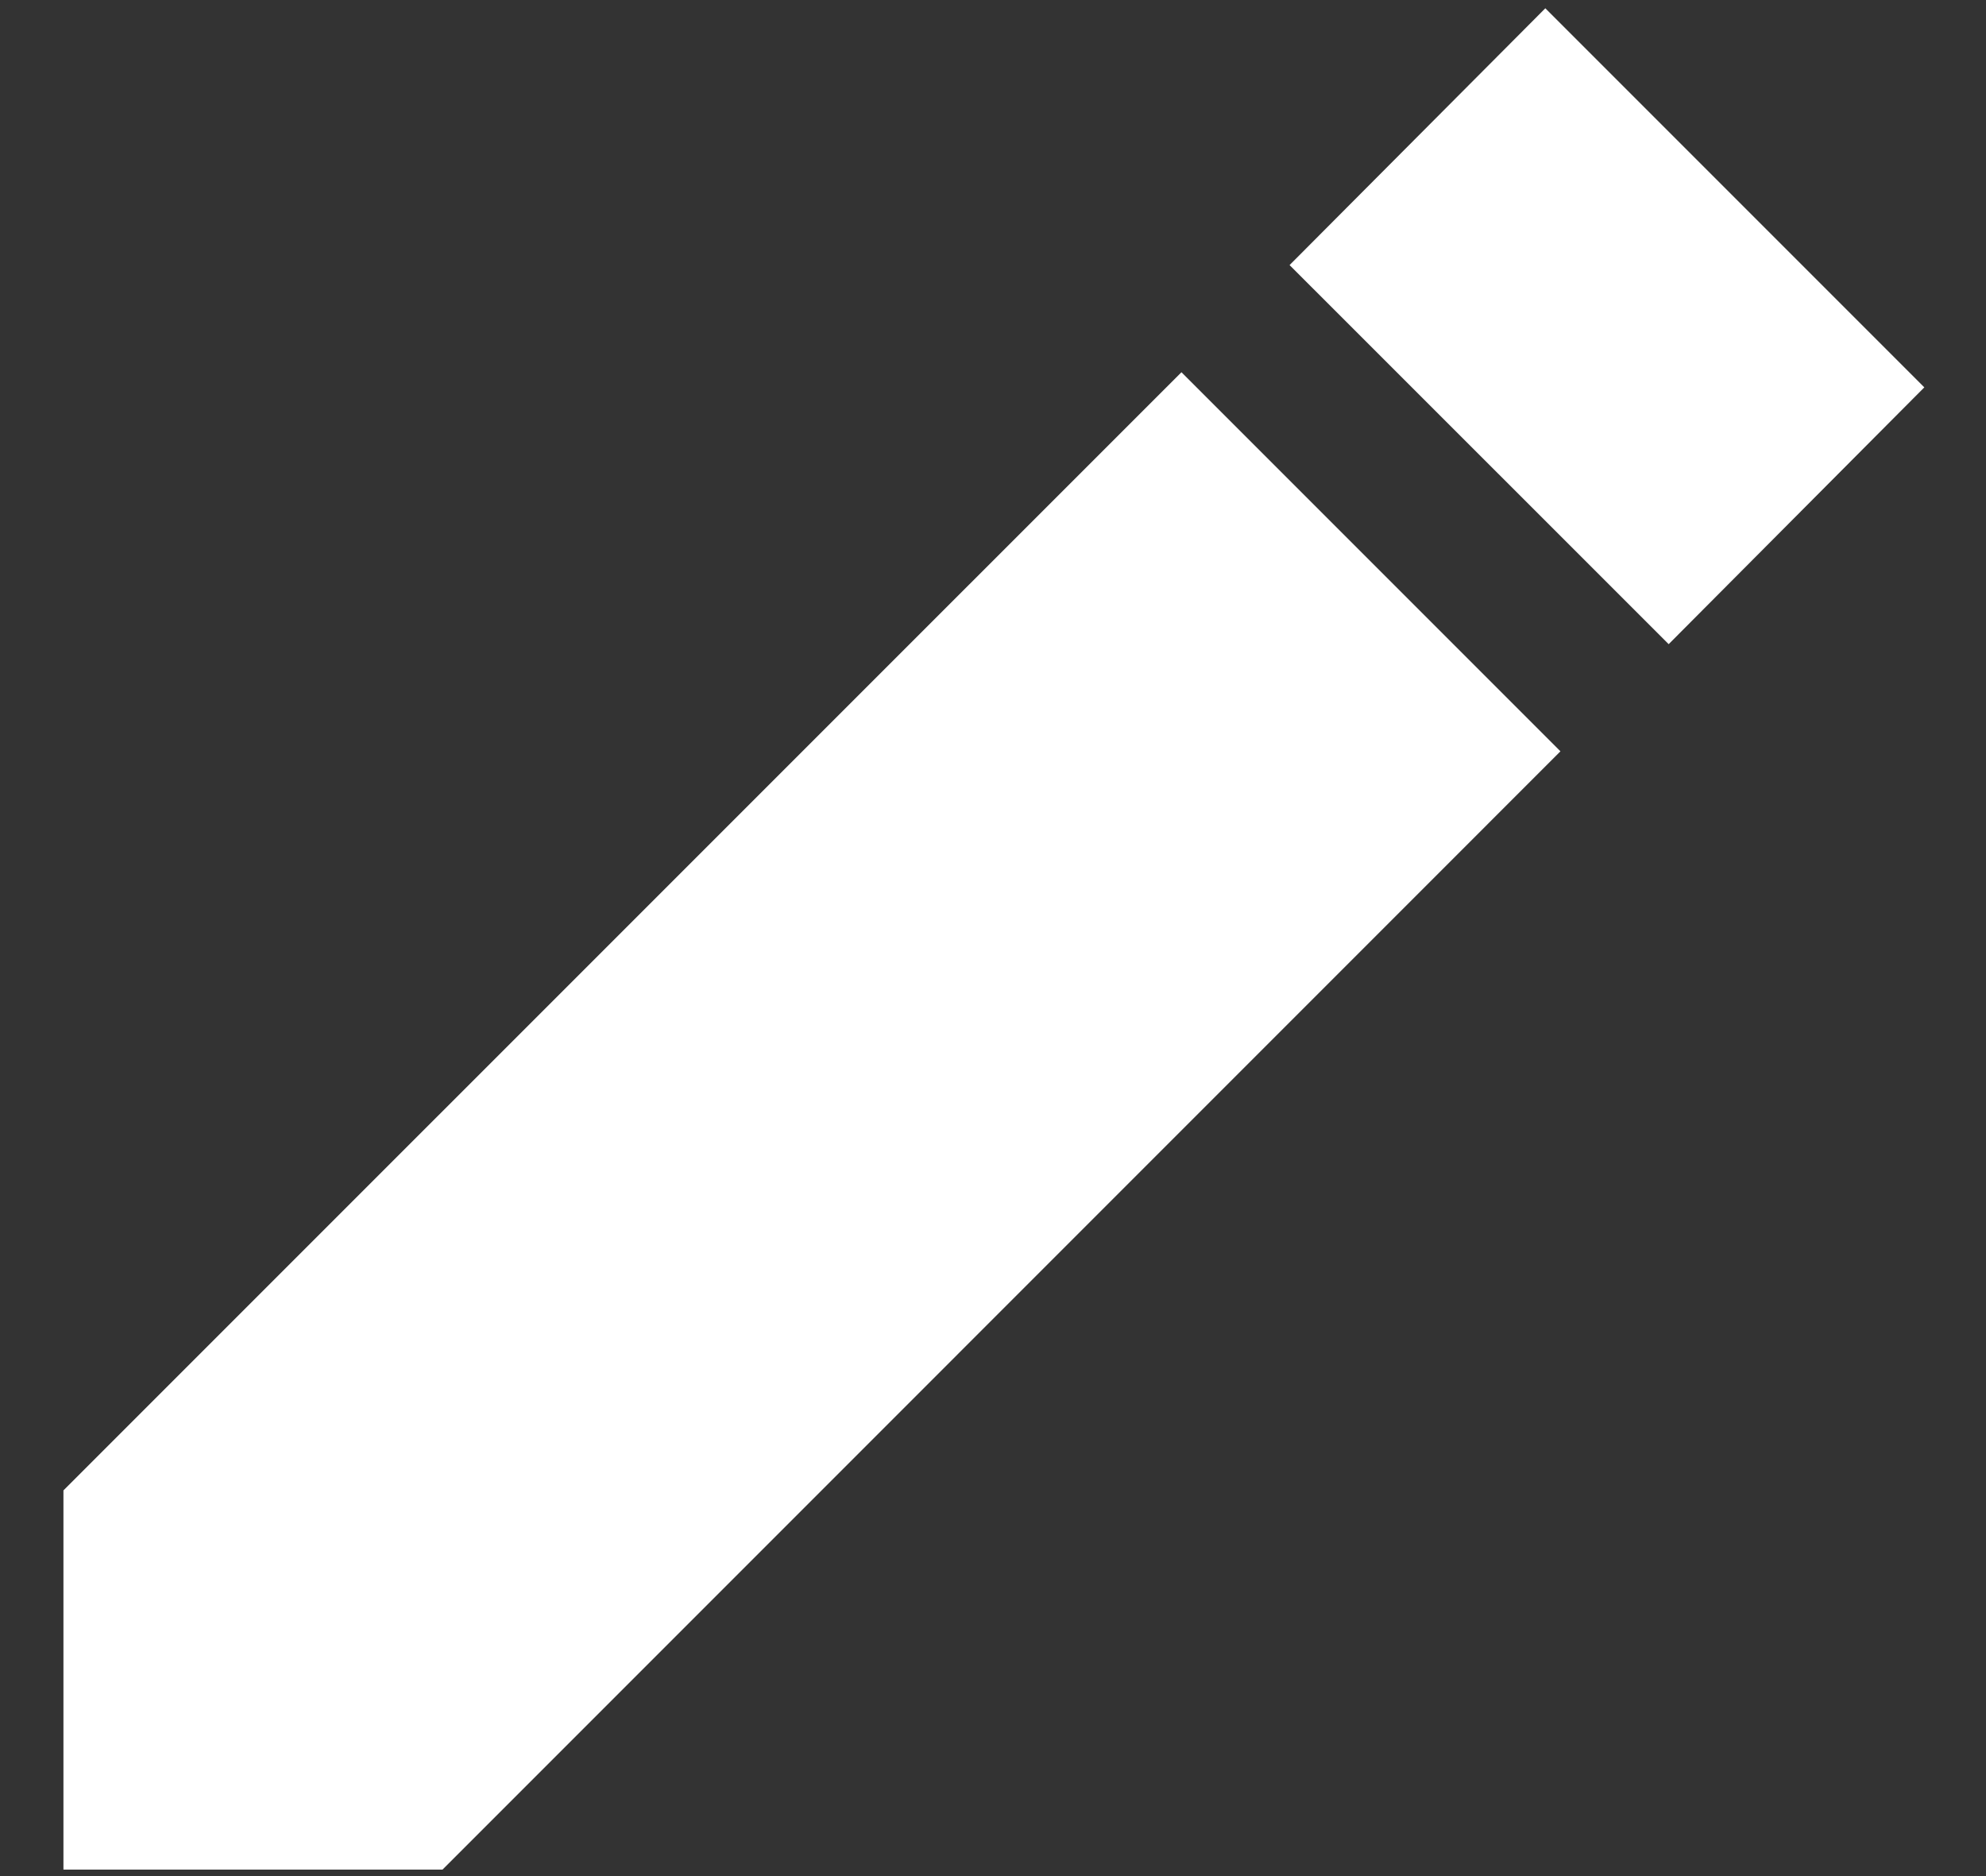 <svg width="18" height="17" viewBox="0 0 18 17" fill="white" xmlns="http://www.w3.org/2000/svg">
<rect x="0" y="0" width="18" height="17" fill="#333333" stroke="none"/>
<path d="M0.575 13.505V16.941H4.011L14.143 6.808L10.708 3.373L0.575 13.505ZM17.441 3.51L14.006 0.075L11.688 2.402L15.124 5.837L17.441 3.51Z" fill="white"/>
</svg>
